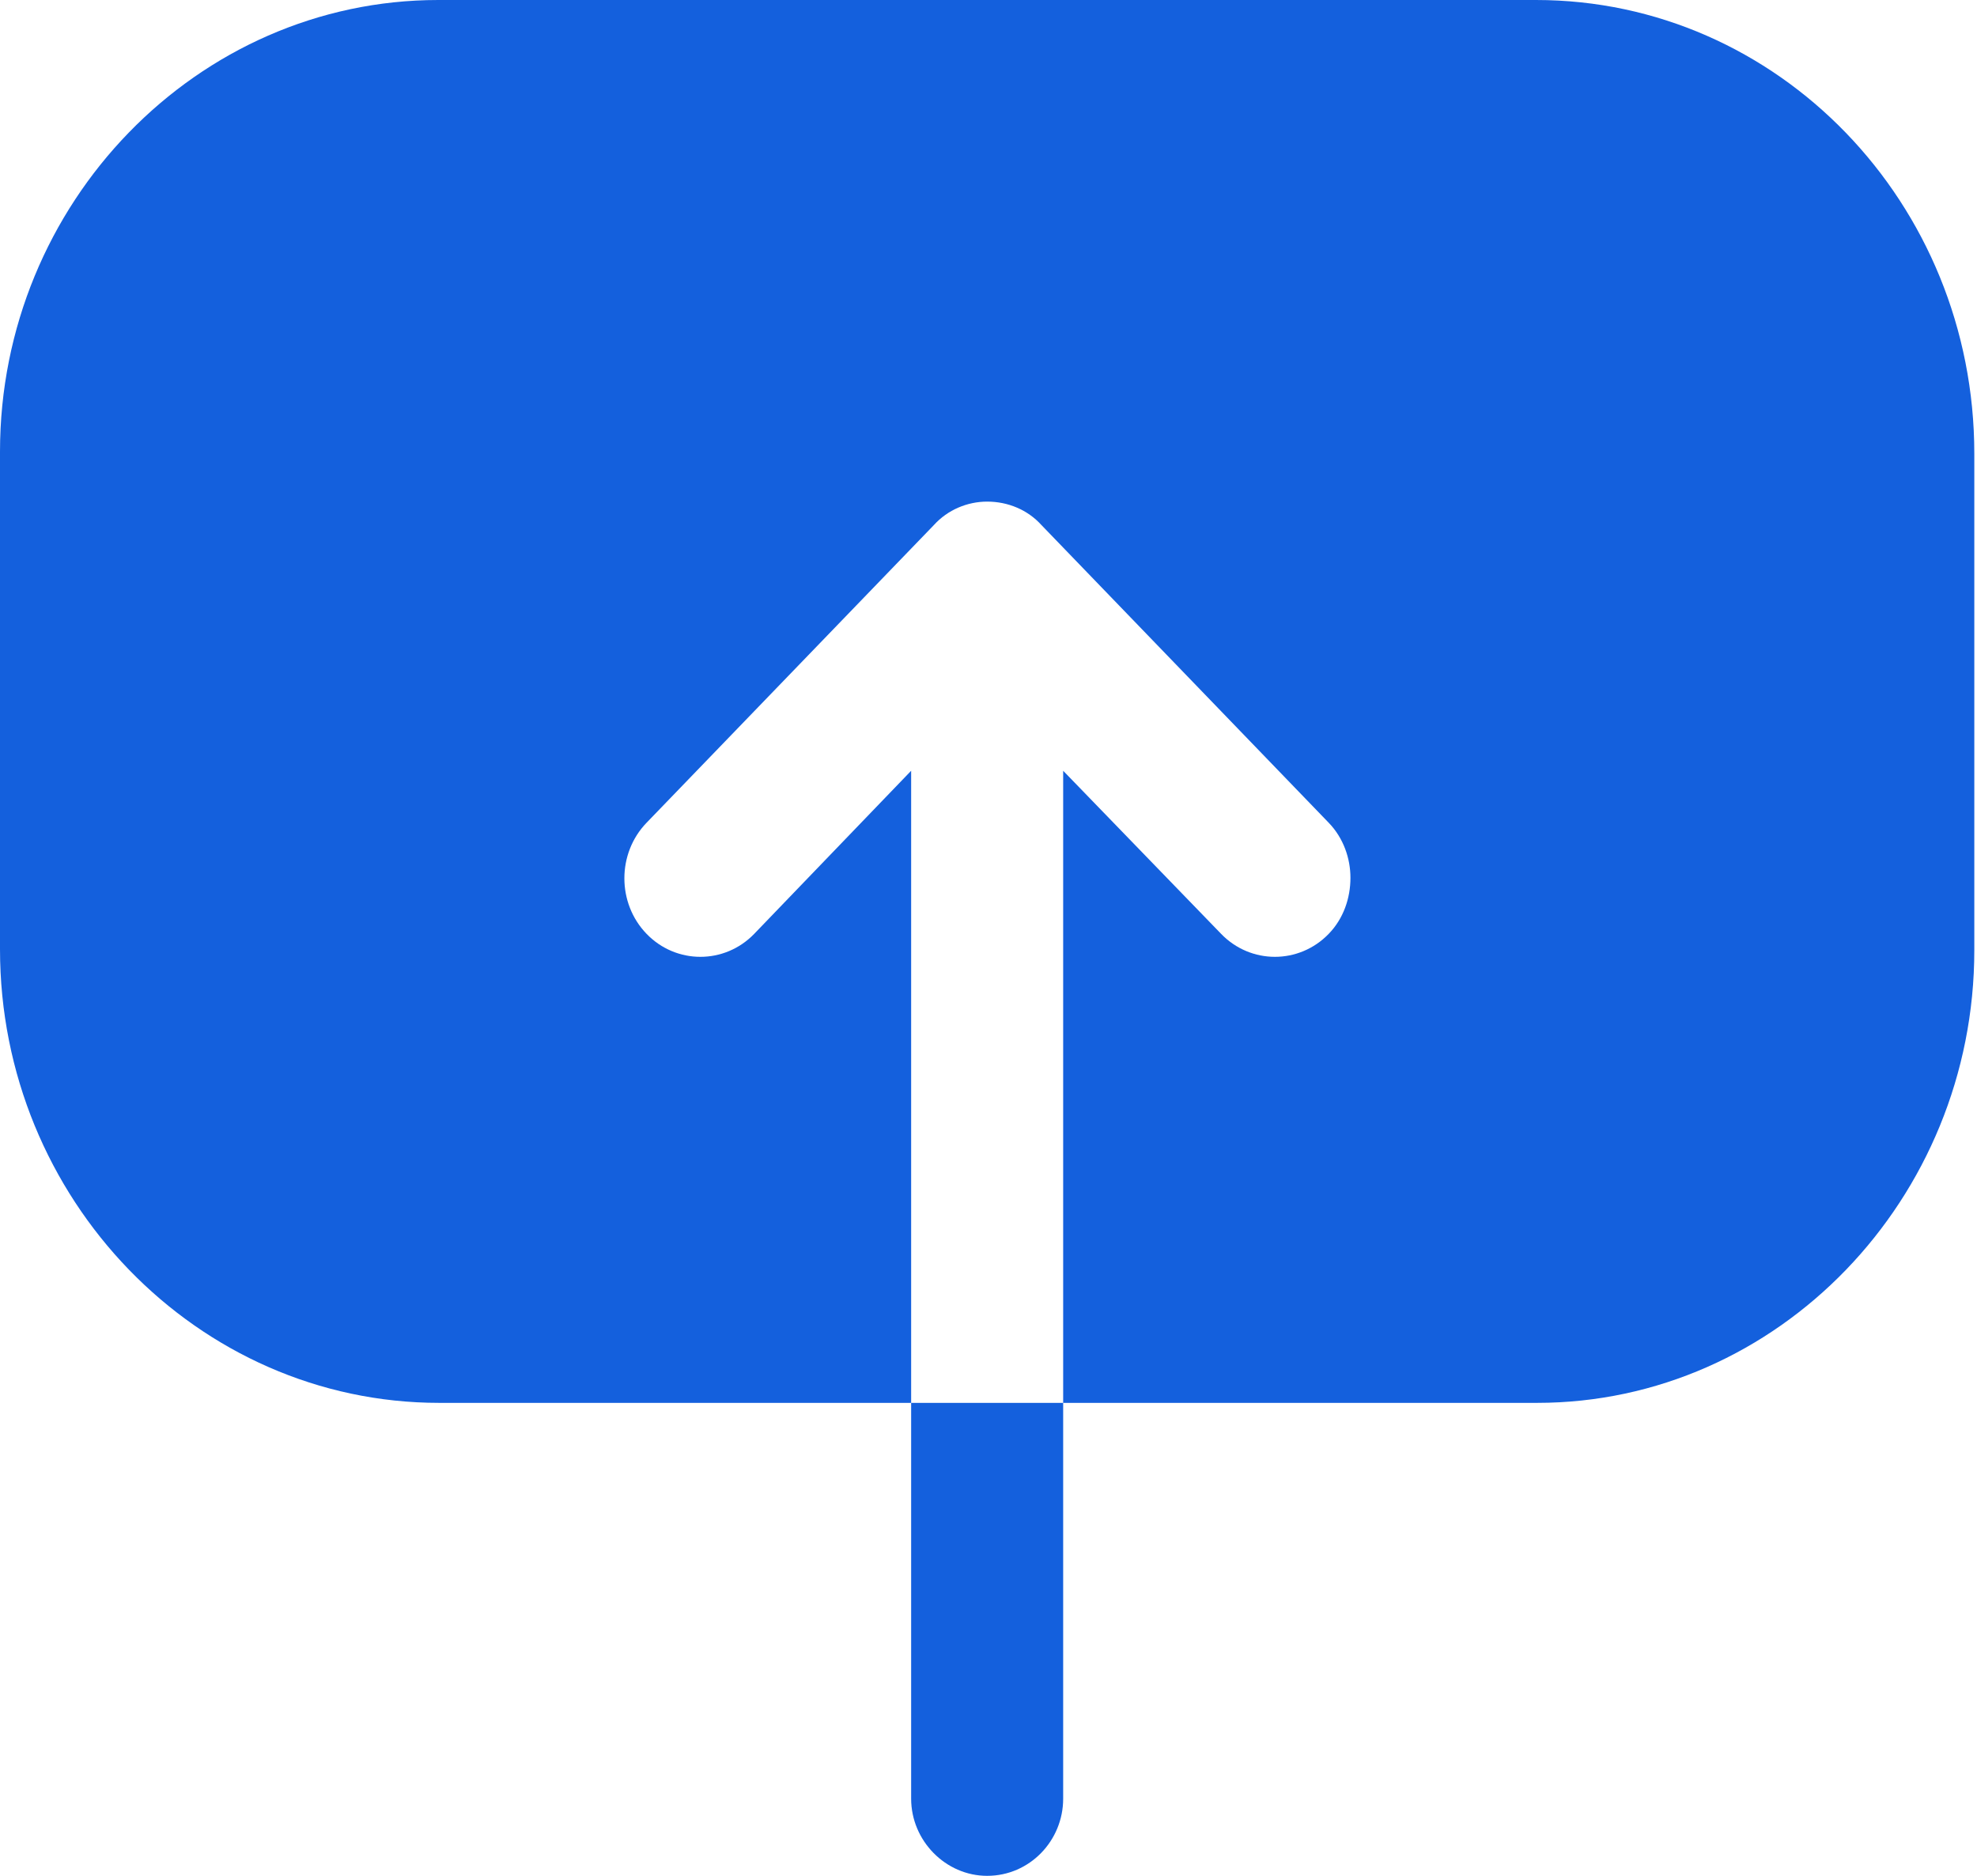<svg width="39" height="37" viewBox="0 0 39 37" fill="none" xmlns="http://www.w3.org/2000/svg">
<path d="M20.973 27.671L20.973 35.478C20.973 36.308 20.311 37 19.473 37C18.655 37 17.974 36.308 17.974 35.478L17.974 27.671L8.666 27.671C3.895 27.671 -5.83604e-07 23.649 -7.9896e-07 18.722L-1.22791e-06 8.909C-1.44239e-06 4.002 3.895 0 8.646 0L30.301 0C35.072 0 38.947 4.002 38.947 8.949L38.947 18.742C38.947 23.649 35.072 27.671 30.32 27.671L20.973 27.671L20.973 15.203L24.089 18.42C24.673 19.024 25.627 19.024 26.211 18.42C26.503 18.119 26.64 17.716 26.64 17.314C26.64 16.932 26.503 16.53 26.211 16.228L20.545 10.357C20.272 10.055 19.883 9.894 19.474 9.894C19.084 9.894 18.695 10.055 18.422 10.357L12.755 16.228C12.171 16.832 12.171 17.817 12.755 18.42C13.339 19.024 14.294 19.024 14.878 18.42L17.974 15.203L17.974 27.671L20.973 27.671Z" fill="#1460DD"/>
</svg>
